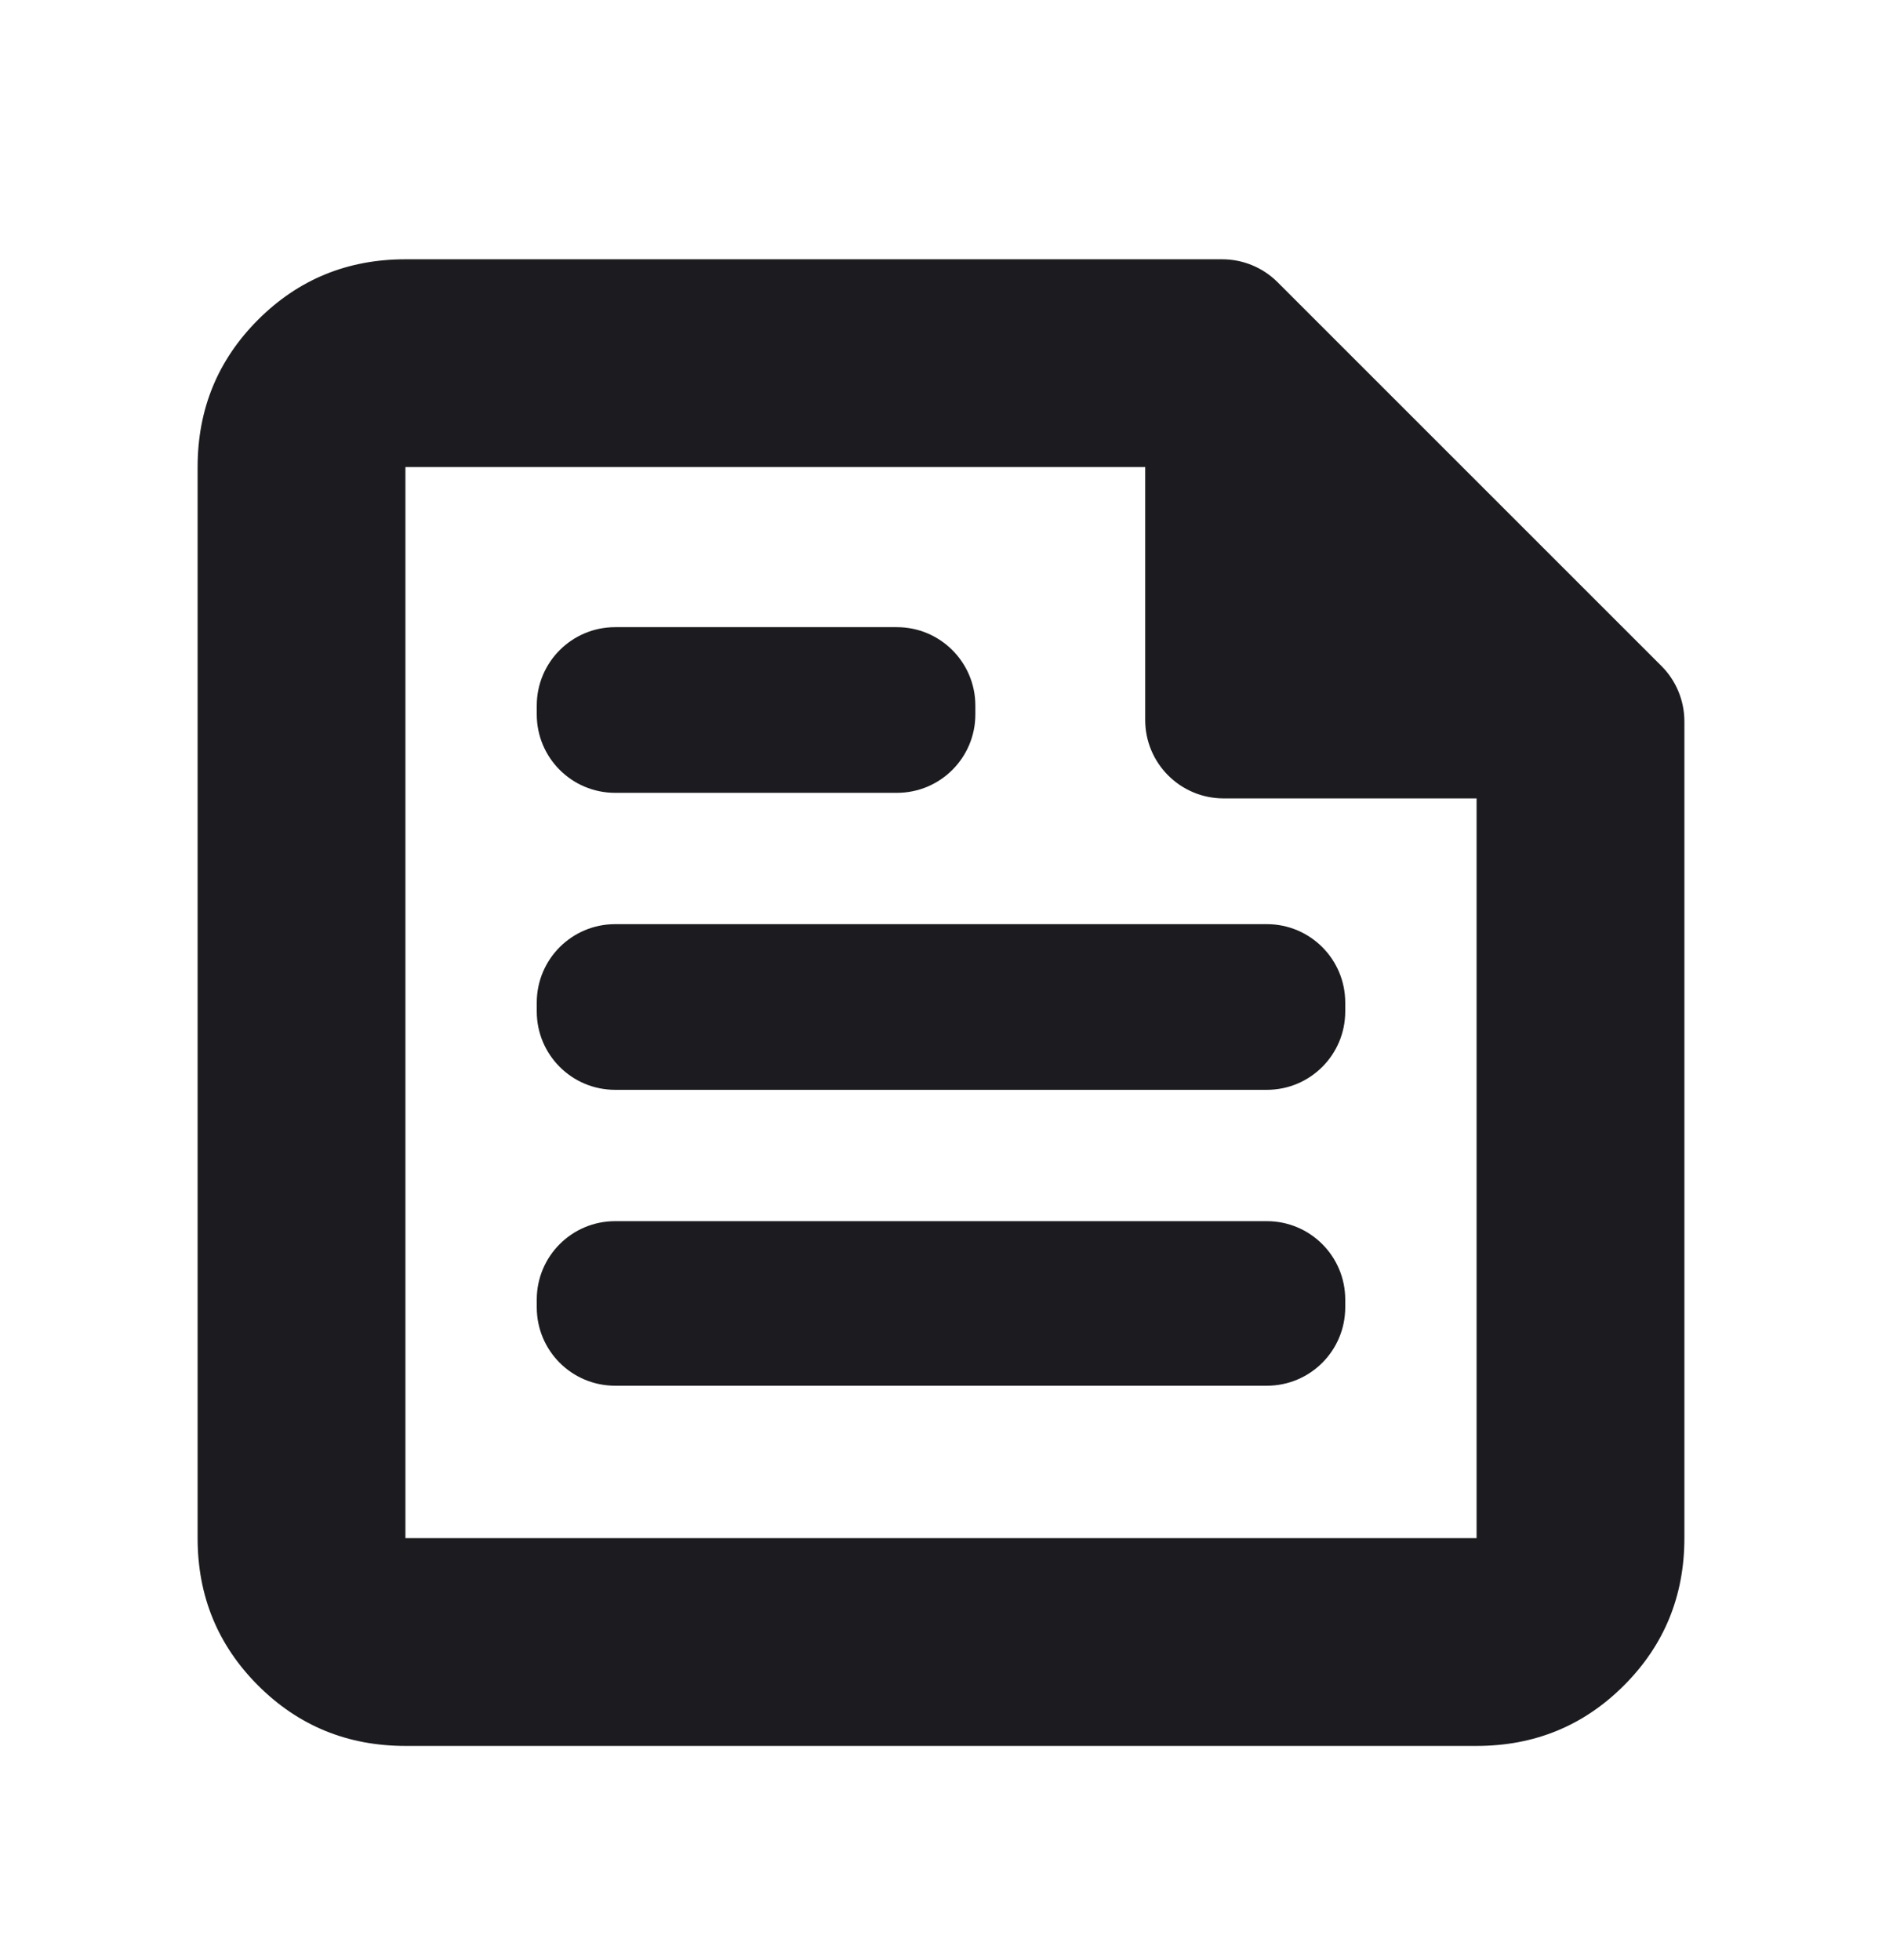 <svg width="24" height="25" viewBox="0 0 24 25" fill="none" xmlns="http://www.w3.org/2000/svg">
<mask id="mask0_797_27510" style="mask-type:alpha" maskUnits="userSpaceOnUse" x="0" y="0" width="24" height="25">
<rect y="0.787" width="24" height="24" fill="#D9D9D9"/>
</mask>
<g mask="url(#mask0_797_27510)">
<path d="M5.17 22.268C4.431 22.268 3.805 22.011 3.291 21.497C2.777 20.983 2.52 20.356 2.52 19.618V5.957C2.52 5.219 2.777 4.592 3.291 4.078C3.805 3.564 4.431 3.307 5.17 3.307H15.586C15.851 3.307 16.105 3.412 16.293 3.6L21.188 8.495C21.375 8.682 21.48 8.936 21.48 9.202V19.618C21.48 20.356 21.223 20.983 20.709 21.497C20.195 22.011 19.569 22.268 18.83 22.268H5.17ZM5.17 19.618H18.83V10.183H15.604C15.052 10.183 14.604 9.735 14.604 9.183V5.957H5.17V19.618ZM6.845 16.674C6.845 17.227 7.292 17.674 7.845 17.674H16.155C16.708 17.674 17.155 17.227 17.155 16.674V16.575C17.155 16.023 16.708 15.575 16.155 15.575H7.845C7.292 15.575 6.845 16.023 6.845 16.575V16.674ZM6.845 9.112C6.845 9.665 7.292 10.112 7.845 10.112H11.438C11.99 10.112 12.438 9.665 12.438 9.112V8.999C12.438 8.447 11.99 7.999 11.438 7.999H7.845C7.292 7.999 6.845 8.447 6.845 8.999V9.112ZM6.845 12.9C6.845 13.453 7.292 13.9 7.845 13.9H16.155C16.708 13.9 17.155 13.453 17.155 12.9V12.787C17.155 12.235 16.708 11.787 16.155 11.787H7.845C7.292 11.787 6.845 12.235 6.845 12.787V12.9Z" fill="#1C1B1F"/>
</g>
</svg>
